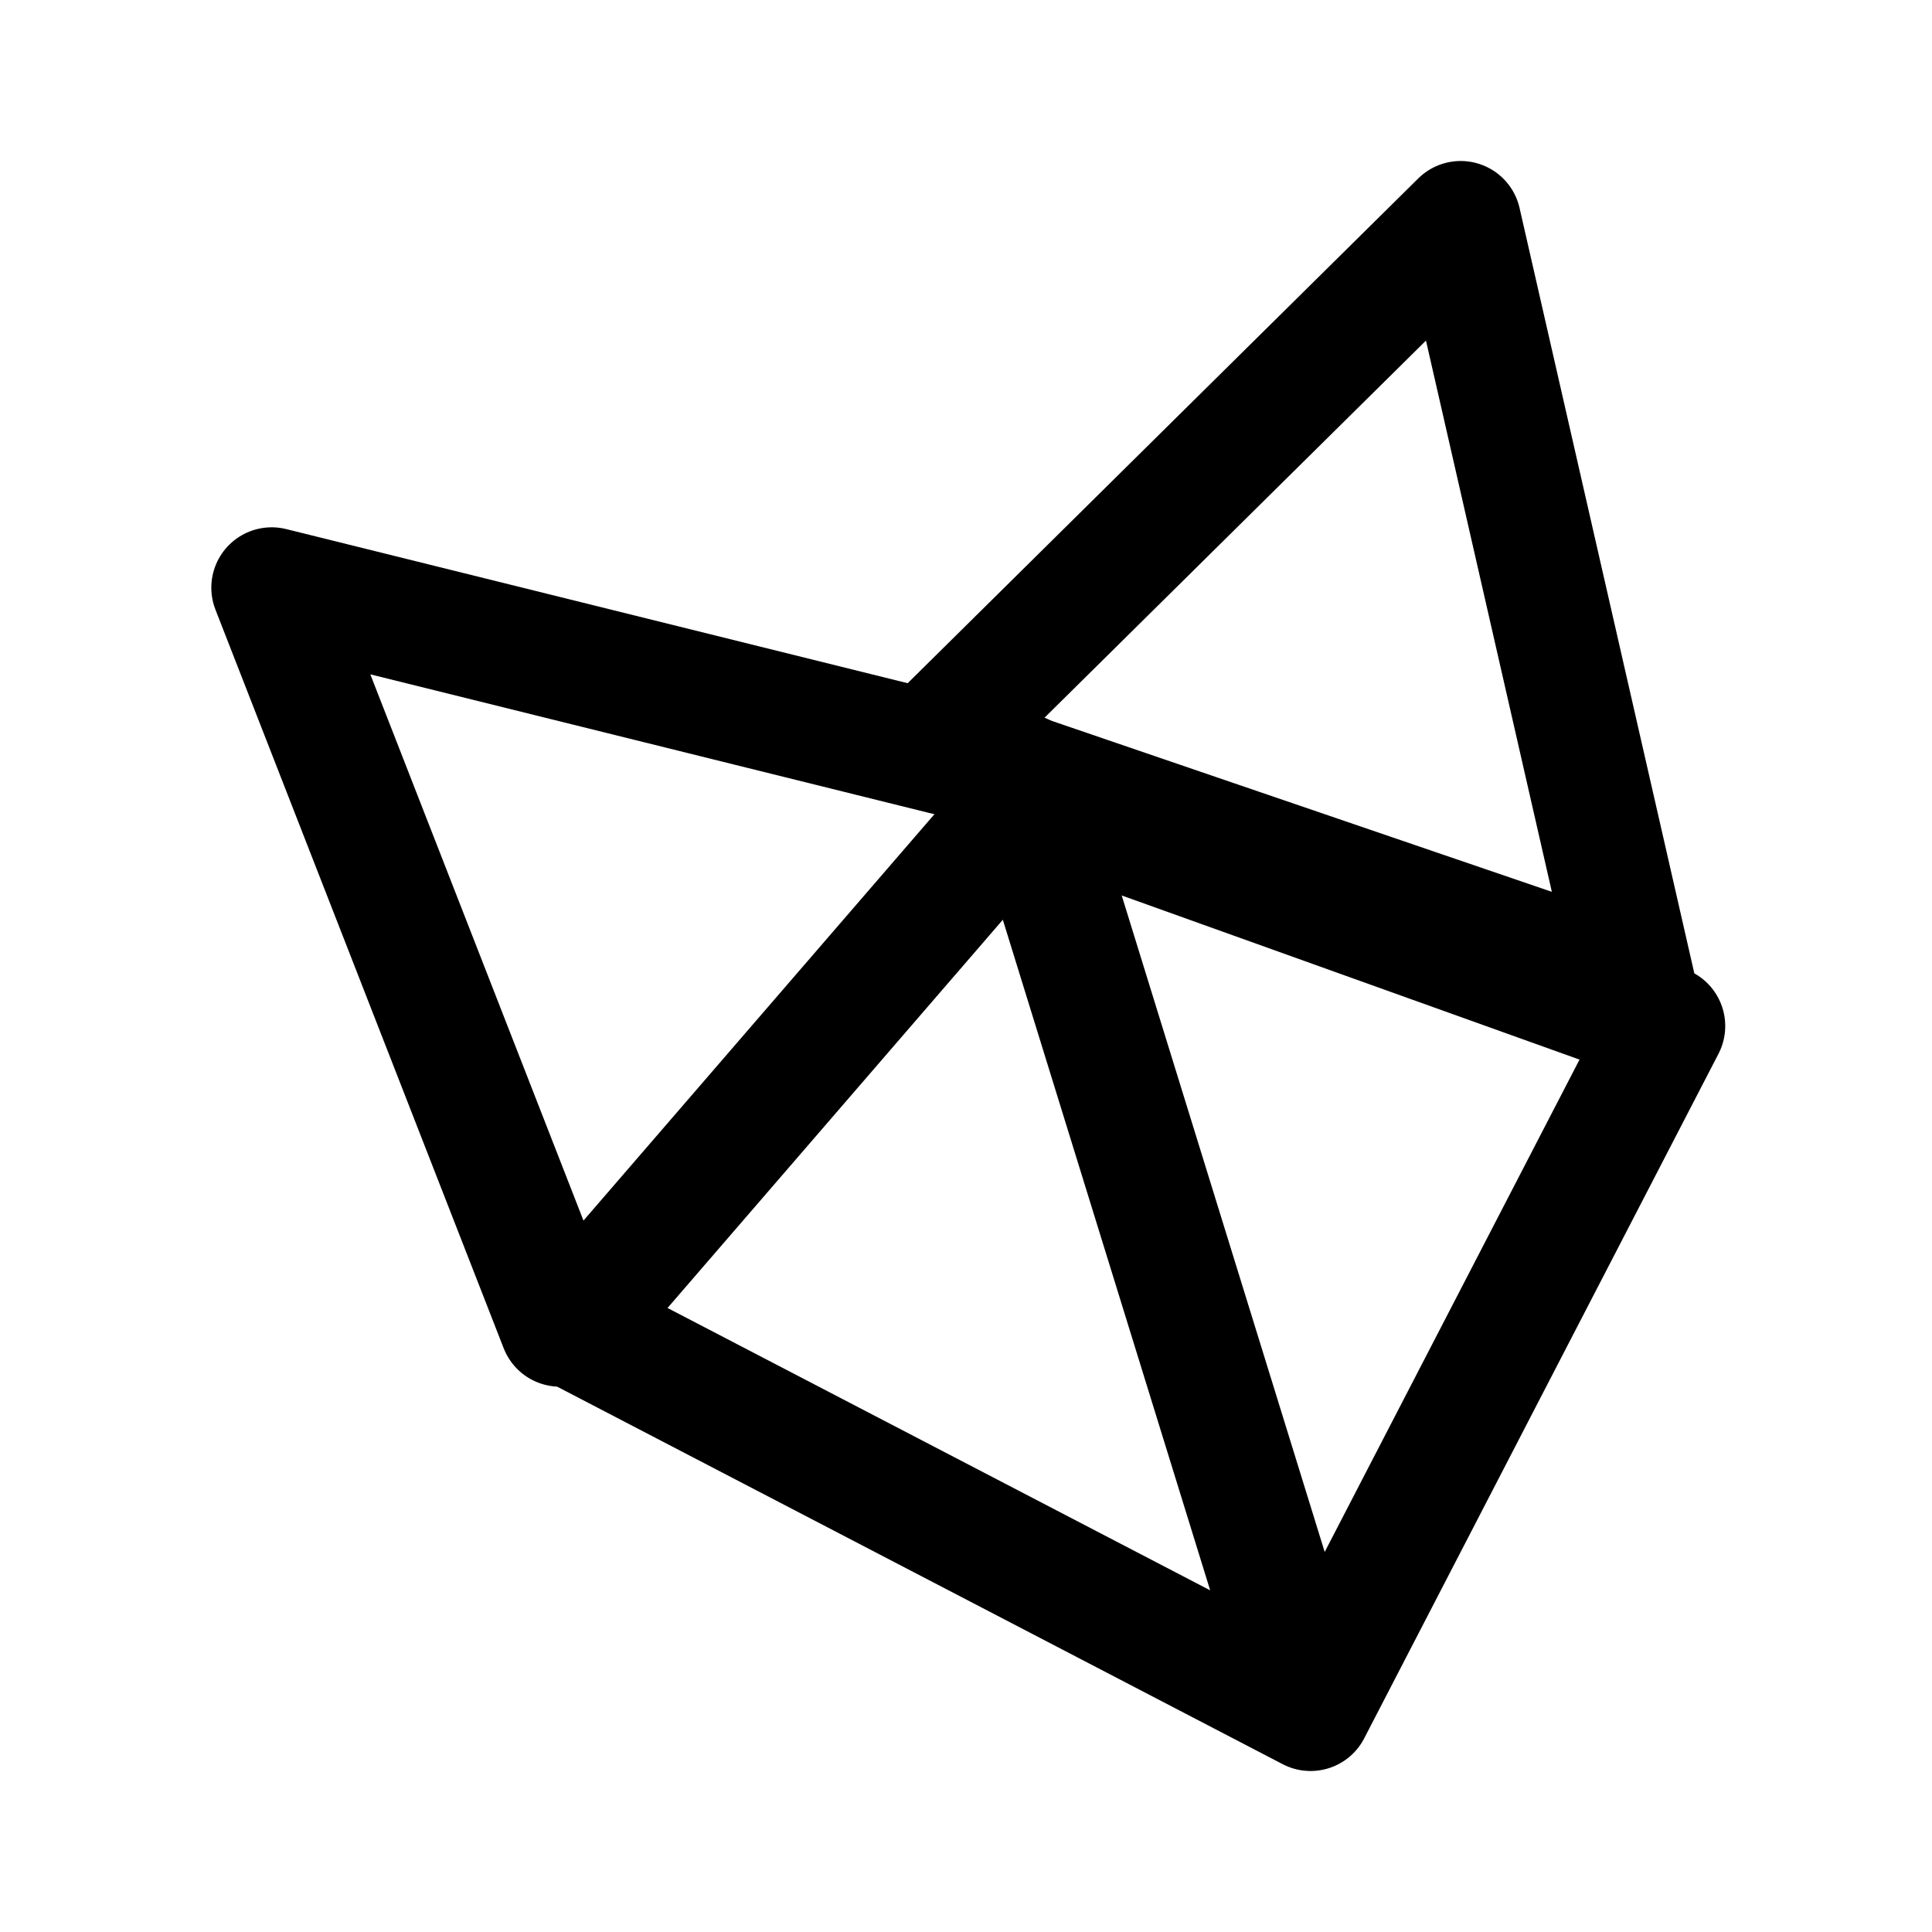 <svg xmlns="http://www.w3.org/2000/svg" width="192" height="192" fill="none" stroke="#000" stroke-linecap="round" stroke-linejoin="round" stroke-width="12" viewBox="0 0 192 192"><path d="M145.161 22 92.645 73.92l69.823 23.87L145.161 22Zm-42.967 57.29-45.355 52.516L130.242 170m-28.048-90.71L130.242 170m-28.048-90.71 63.258 22.678L130.242 170"/><path d="M55.645 131.806 27 58.403l74.597 18.5"/></svg>
